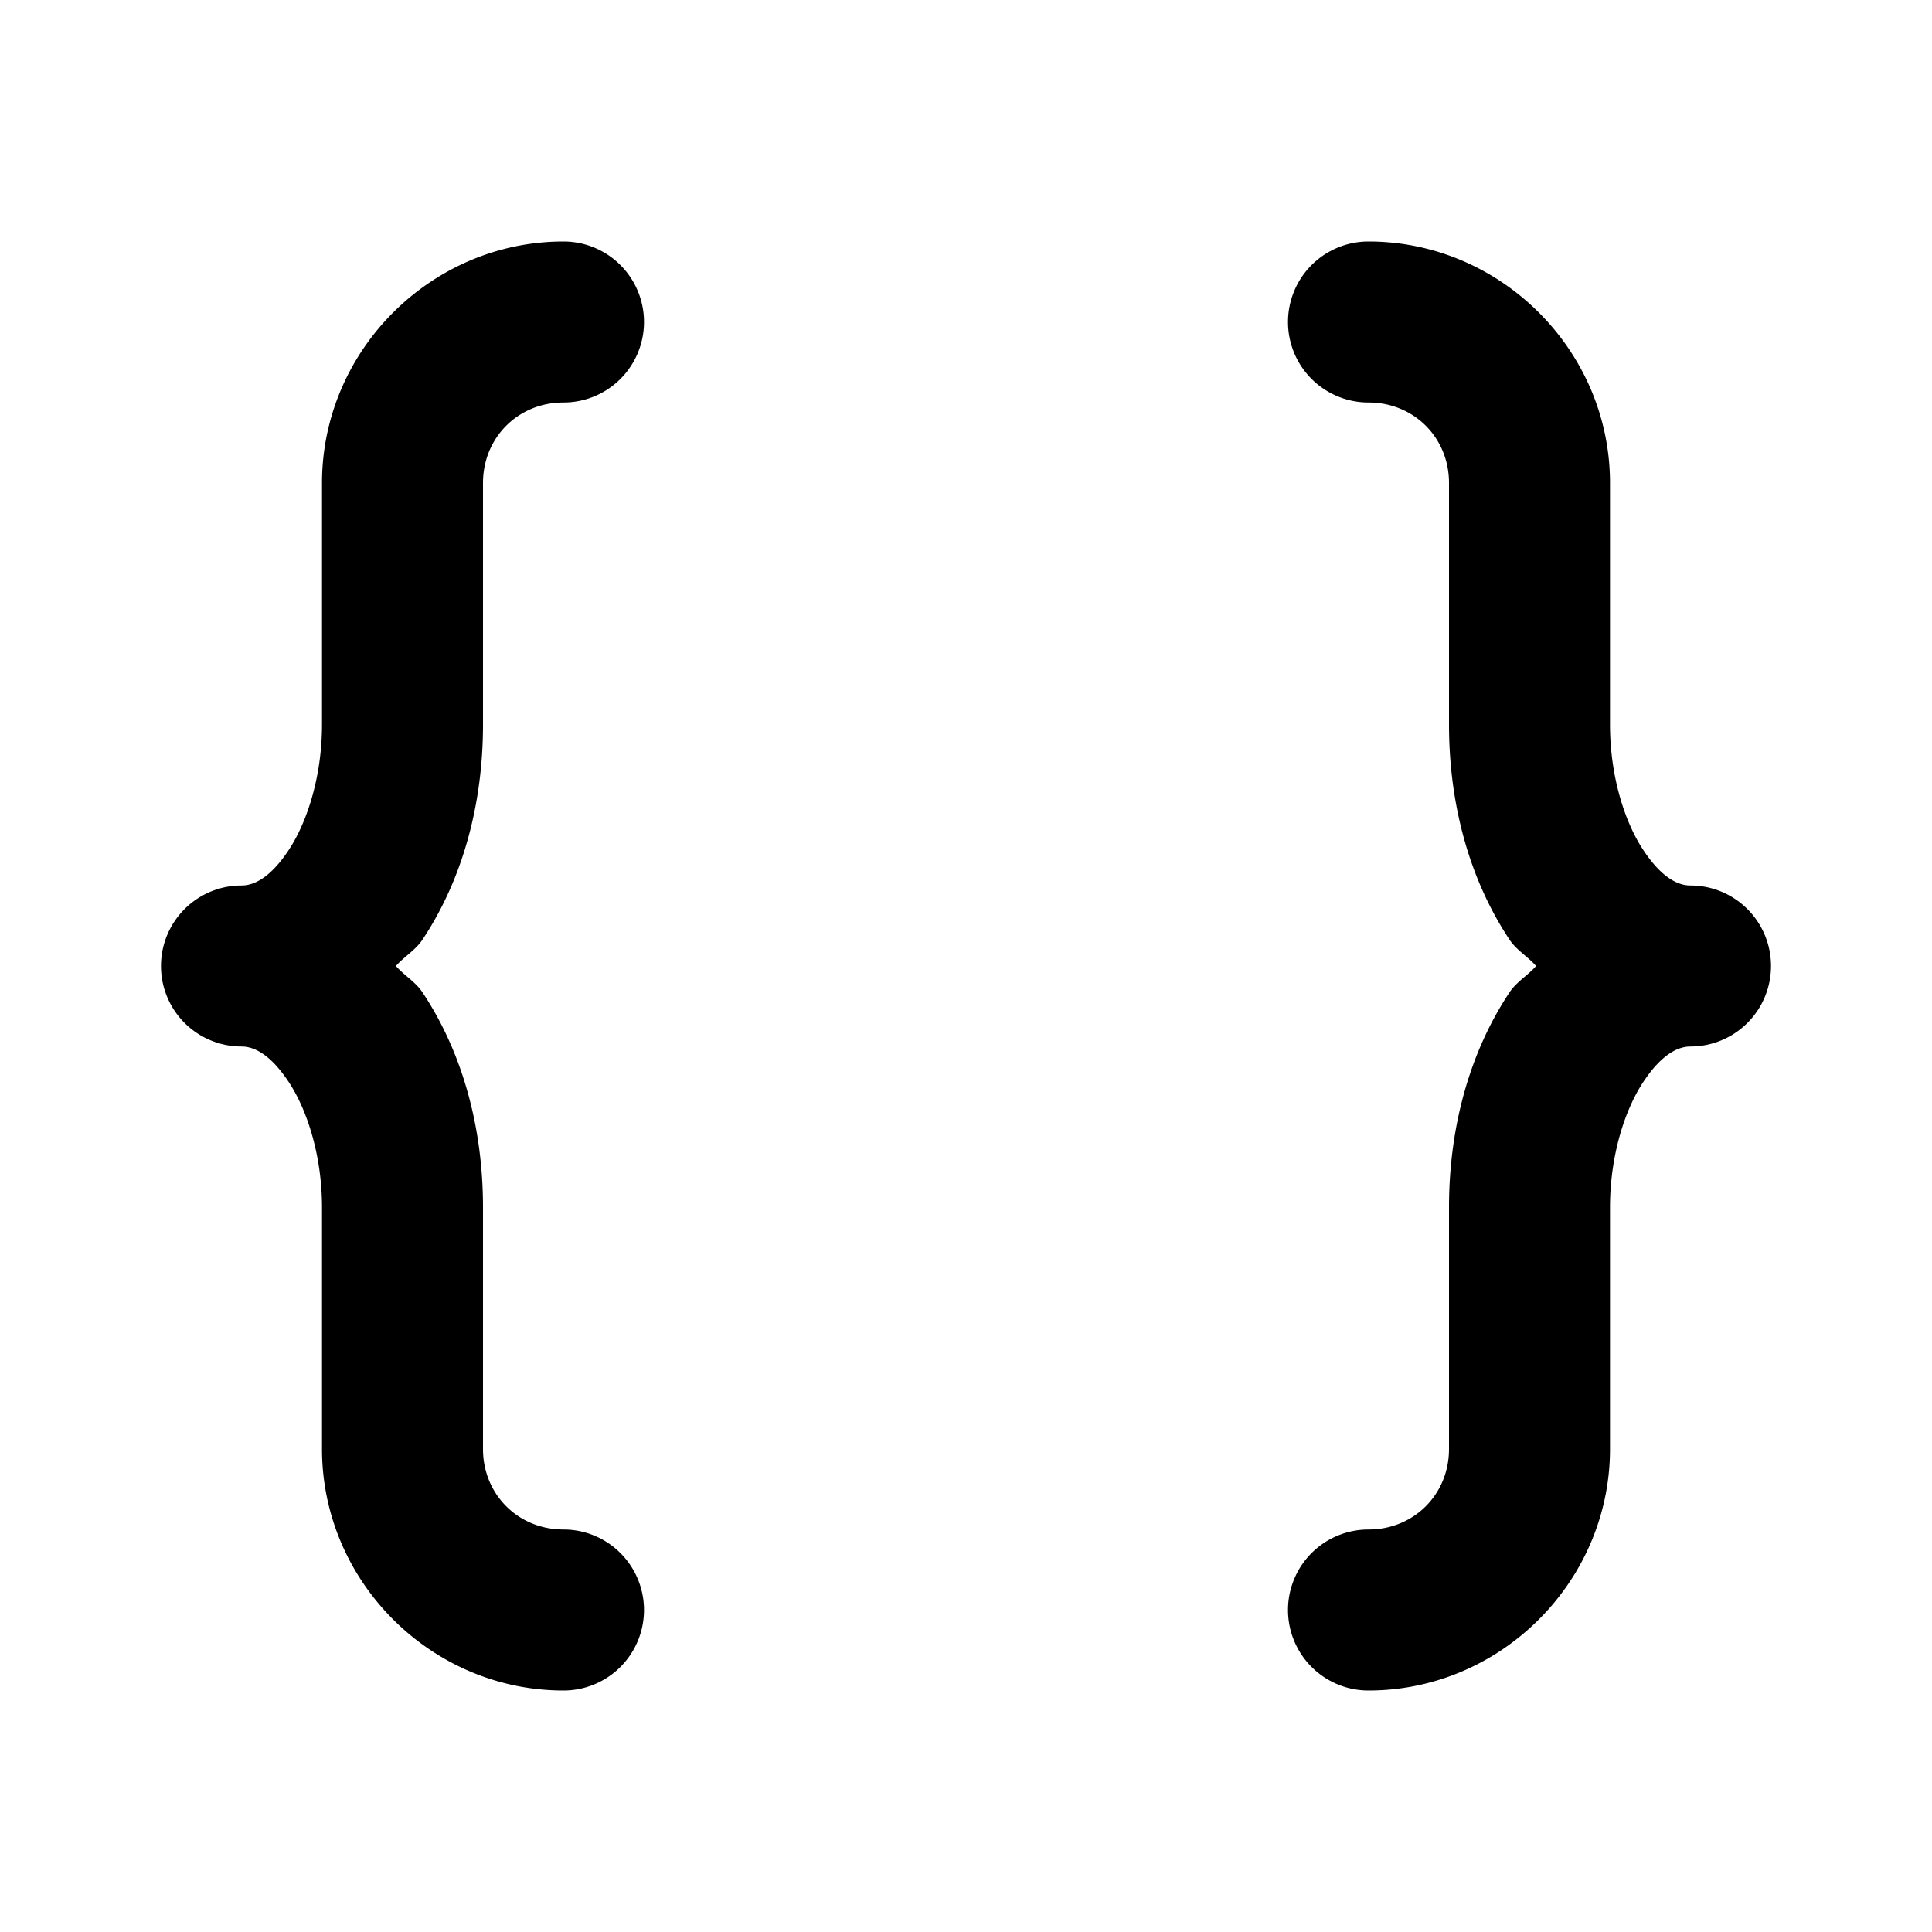 <svg xmlns="http://www.w3.org/2000/svg" width="24" height="24" viewBox="0 0 24 24"><path d="M7 3C5.355 3 4 4.355 4 6v3c0 .648-.186 1.219-.418 1.566C3.35 10.914 3.147 11 3 11a1 1 0 0 0 0 2c.147 0 .35.086.582.434.232.347.418.918.418 1.566v3c0 1.645 1.355 3 3 3a1 1 0 0 0 1-1 1 1 0 0 0-1-1c-.564 0-1-.436-1-1v-3c0-1.009-.262-1.938-.754-2.676-.085-.127-.226-.208-.328-.324.102-.116.243-.197.328-.324C5.738 10.938 6 10.009 6 9V6c0-.564.436-1 1-1a1 1 0 0 0 1-1 1 1 0 0 0-1-1zm10 0a1 1 0 0 0-1 1 1 1 0 0 0 1 1c.564 0 1 .436 1 1v3c0 1.009.262 1.938.754 2.676.085.127.226.208.328.324-.102.116-.243.197-.328.324C18.262 13.062 18 13.991 18 15v3c0 .564-.436 1-1 1a1 1 0 0 0-1 1 1 1 0 0 0 1 1c1.645 0 3-1.355 3-3v-3c0-.648.186-1.219.418-1.566.232-.348.435-.434.582-.434a1 1 0 0 0 0-2c-.147 0-.35-.086-.582-.434C20.186 10.22 20 9.648 20 9V6c0-1.645-1.355-3-3-3z"/></svg>